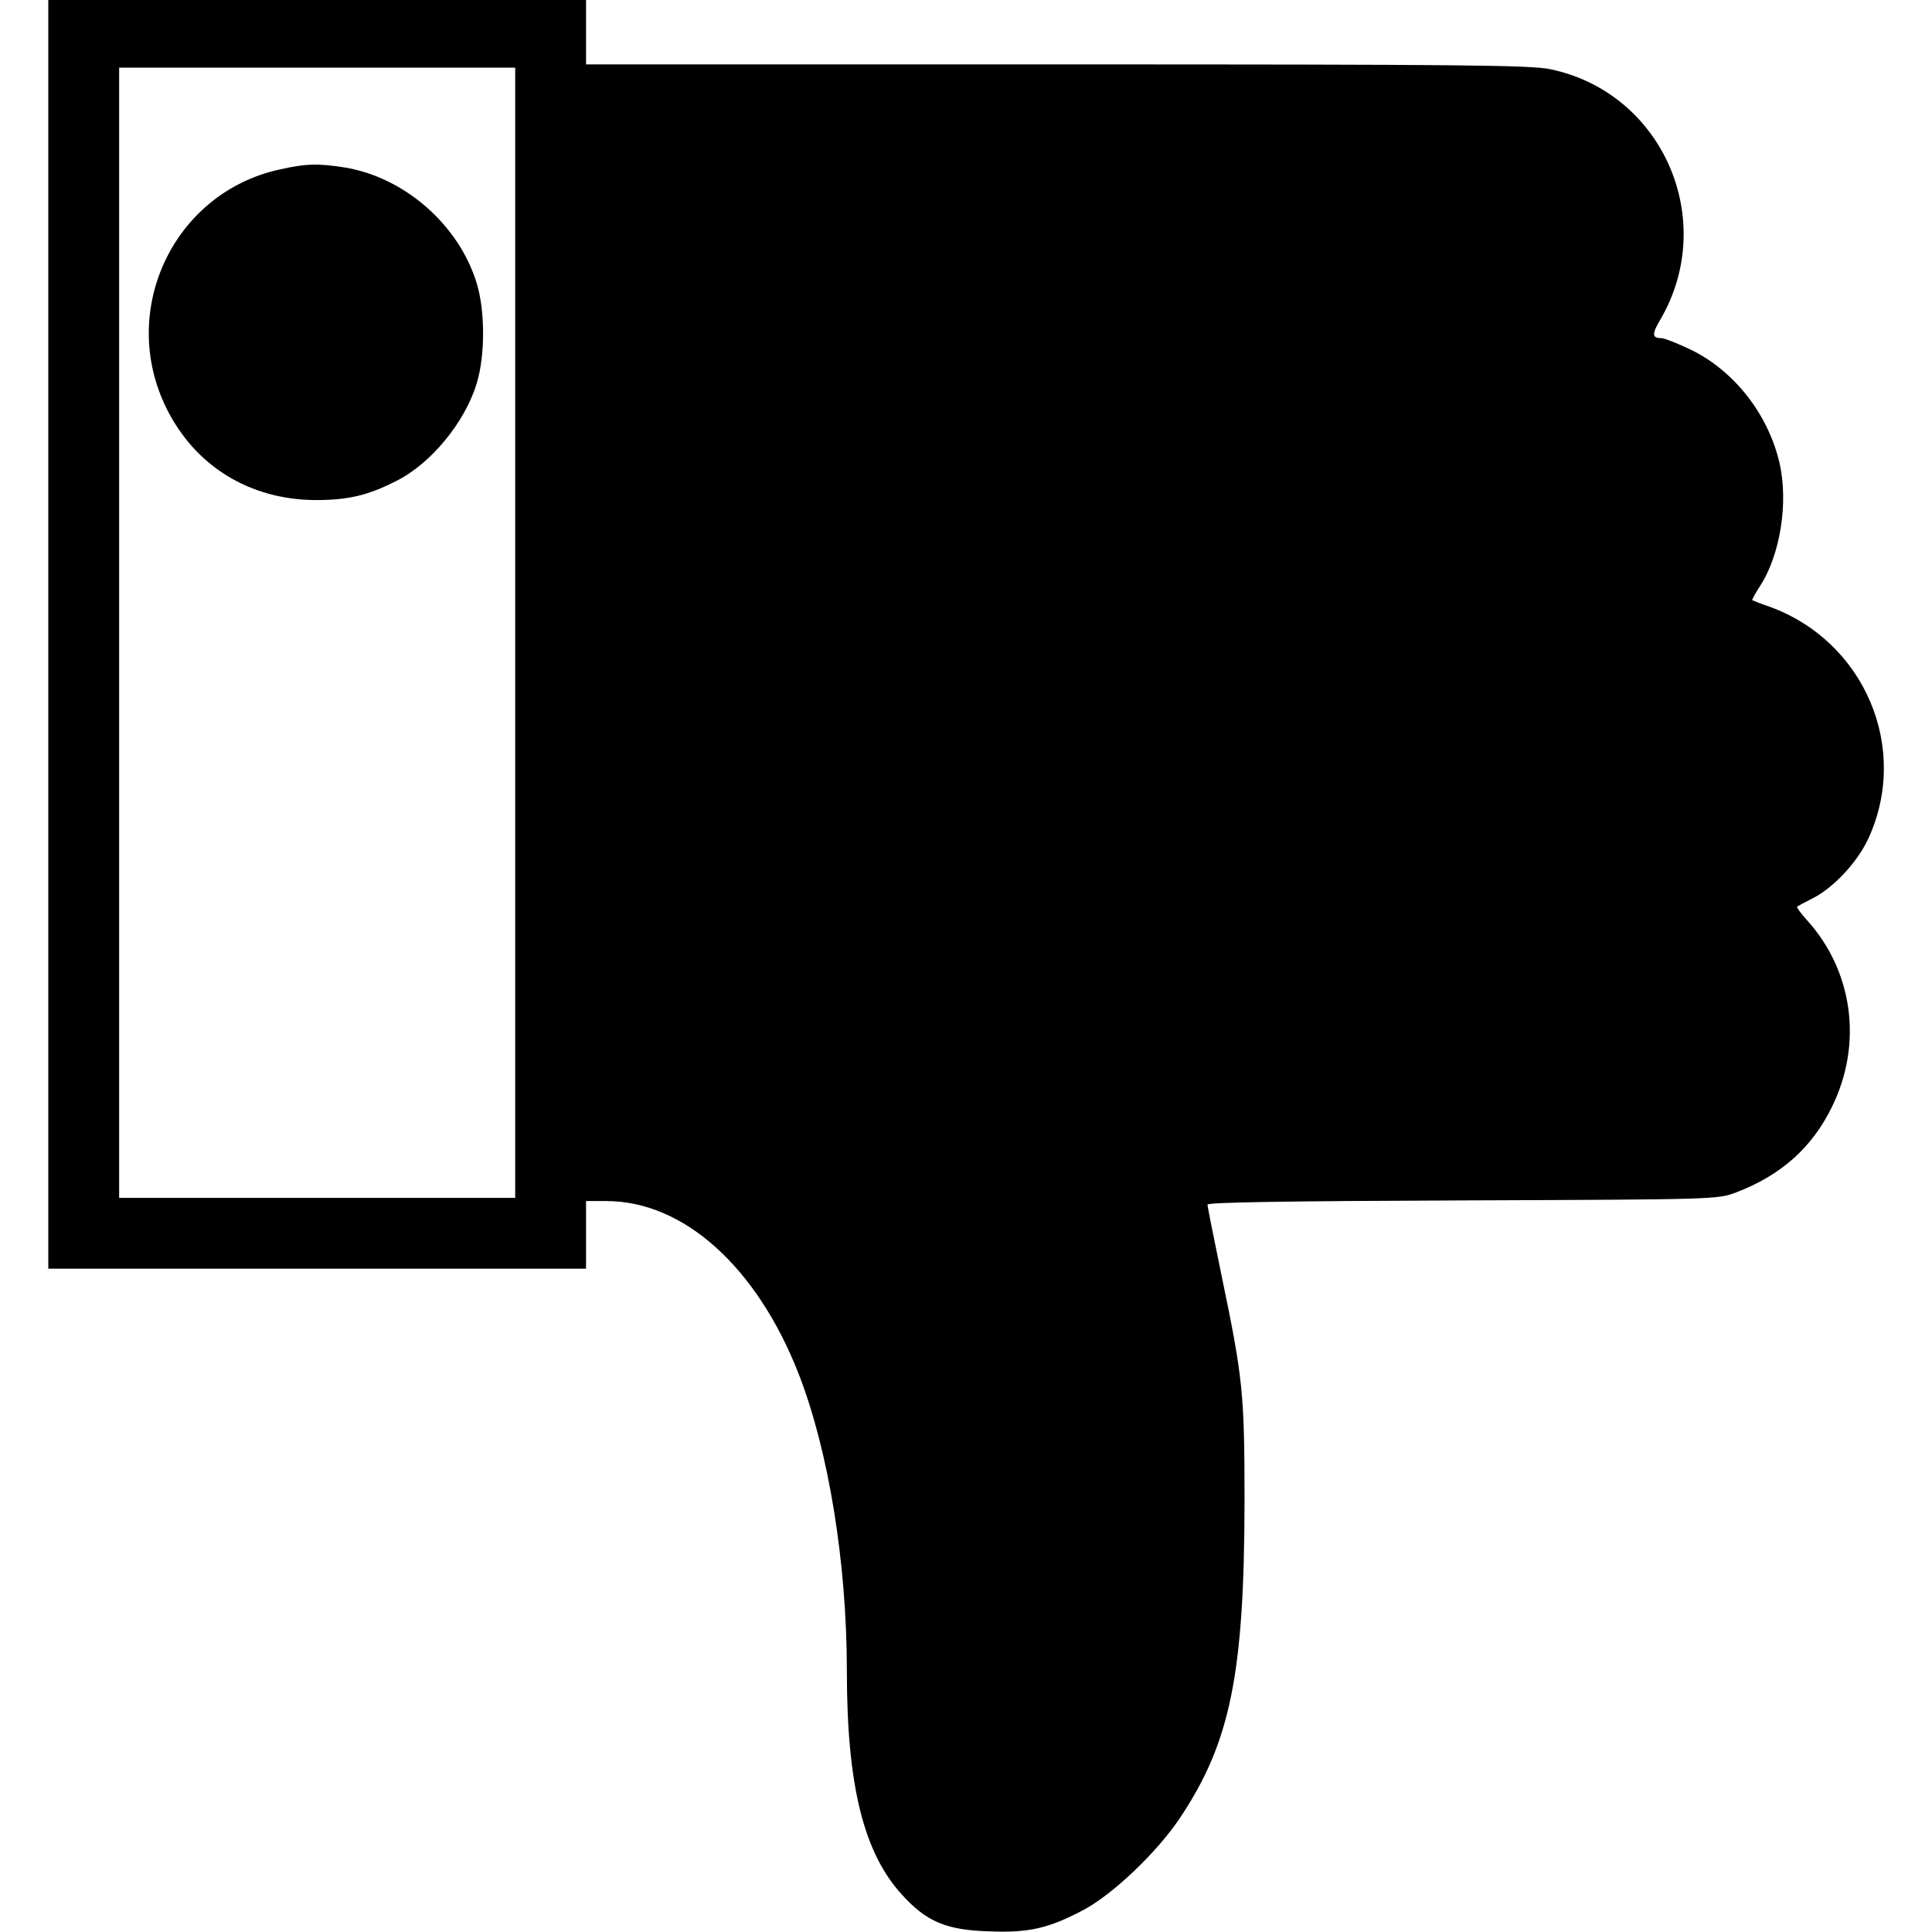 <?xml version="1.0" standalone="no"?>
<!DOCTYPE svg PUBLIC "-//W3C//DTD SVG 20010904//EN"
 "http://www.w3.org/TR/2001/REC-SVG-20010904/DTD/svg10.dtd">
<svg version="1.0" xmlns="http://www.w3.org/2000/svg"
 width="600pt" height="600pt" viewBox="0 0 600 600"
 preserveAspectRatio="xMidYMid meet">
<g transform="translate(0,600) scale(0.1,-0.1)"
fill="#000000" stroke="none">
<path d="M150 4030 l0 -1970 835 0 835 0 0 105 0 105 63 0 c240 0 467 -204
597 -536 93 -238 150 -587 150 -924 0 -354 52 -564 171 -694 76 -84 138 -110
270 -114 124 -5 185 9 293 66 91 48 230 180 301 287 156 234 199 446 200 980
0 338 -5 385 -71 702 -24 116 -44 216 -44 222 0 7 242 11 793 13 785 3 792 3
849 25 139 53 236 139 298 267 95 194 65 420 -78 578 -19 21 -33 40 -31 42 2
2 24 14 48 26 64 32 138 111 172 183 132 282 -10 616 -306 723 -27 9 -51 19
-53 20 -2 1 8 19 22 41 65 98 91 263 62 387 -36 152 -142 286 -277 351 -40 19
-81 35 -90 35 -29 0 -29 13 -3 57 181 309 8 705 -341 778 -60 13 -284 15
-1532 15 l-1463 0 0 100 0 100 -835 0 -835 0 0 -1970z m1450 5 l0 -1755 -615
0 -615 0 0 1755 0 1755 615 0 615 0 0 -1755z"/>
<path d="M870 5474 c-330 -71 -504 -437 -353 -742 89 -180 259 -284 463 -285
100 0 162 14 250 59 107 53 213 181 250 302 27 87 27 227 0 314 -56 181 -225
328 -410 358 -83 13 -120 12 -200 -6z"/>
</g>
</svg>
